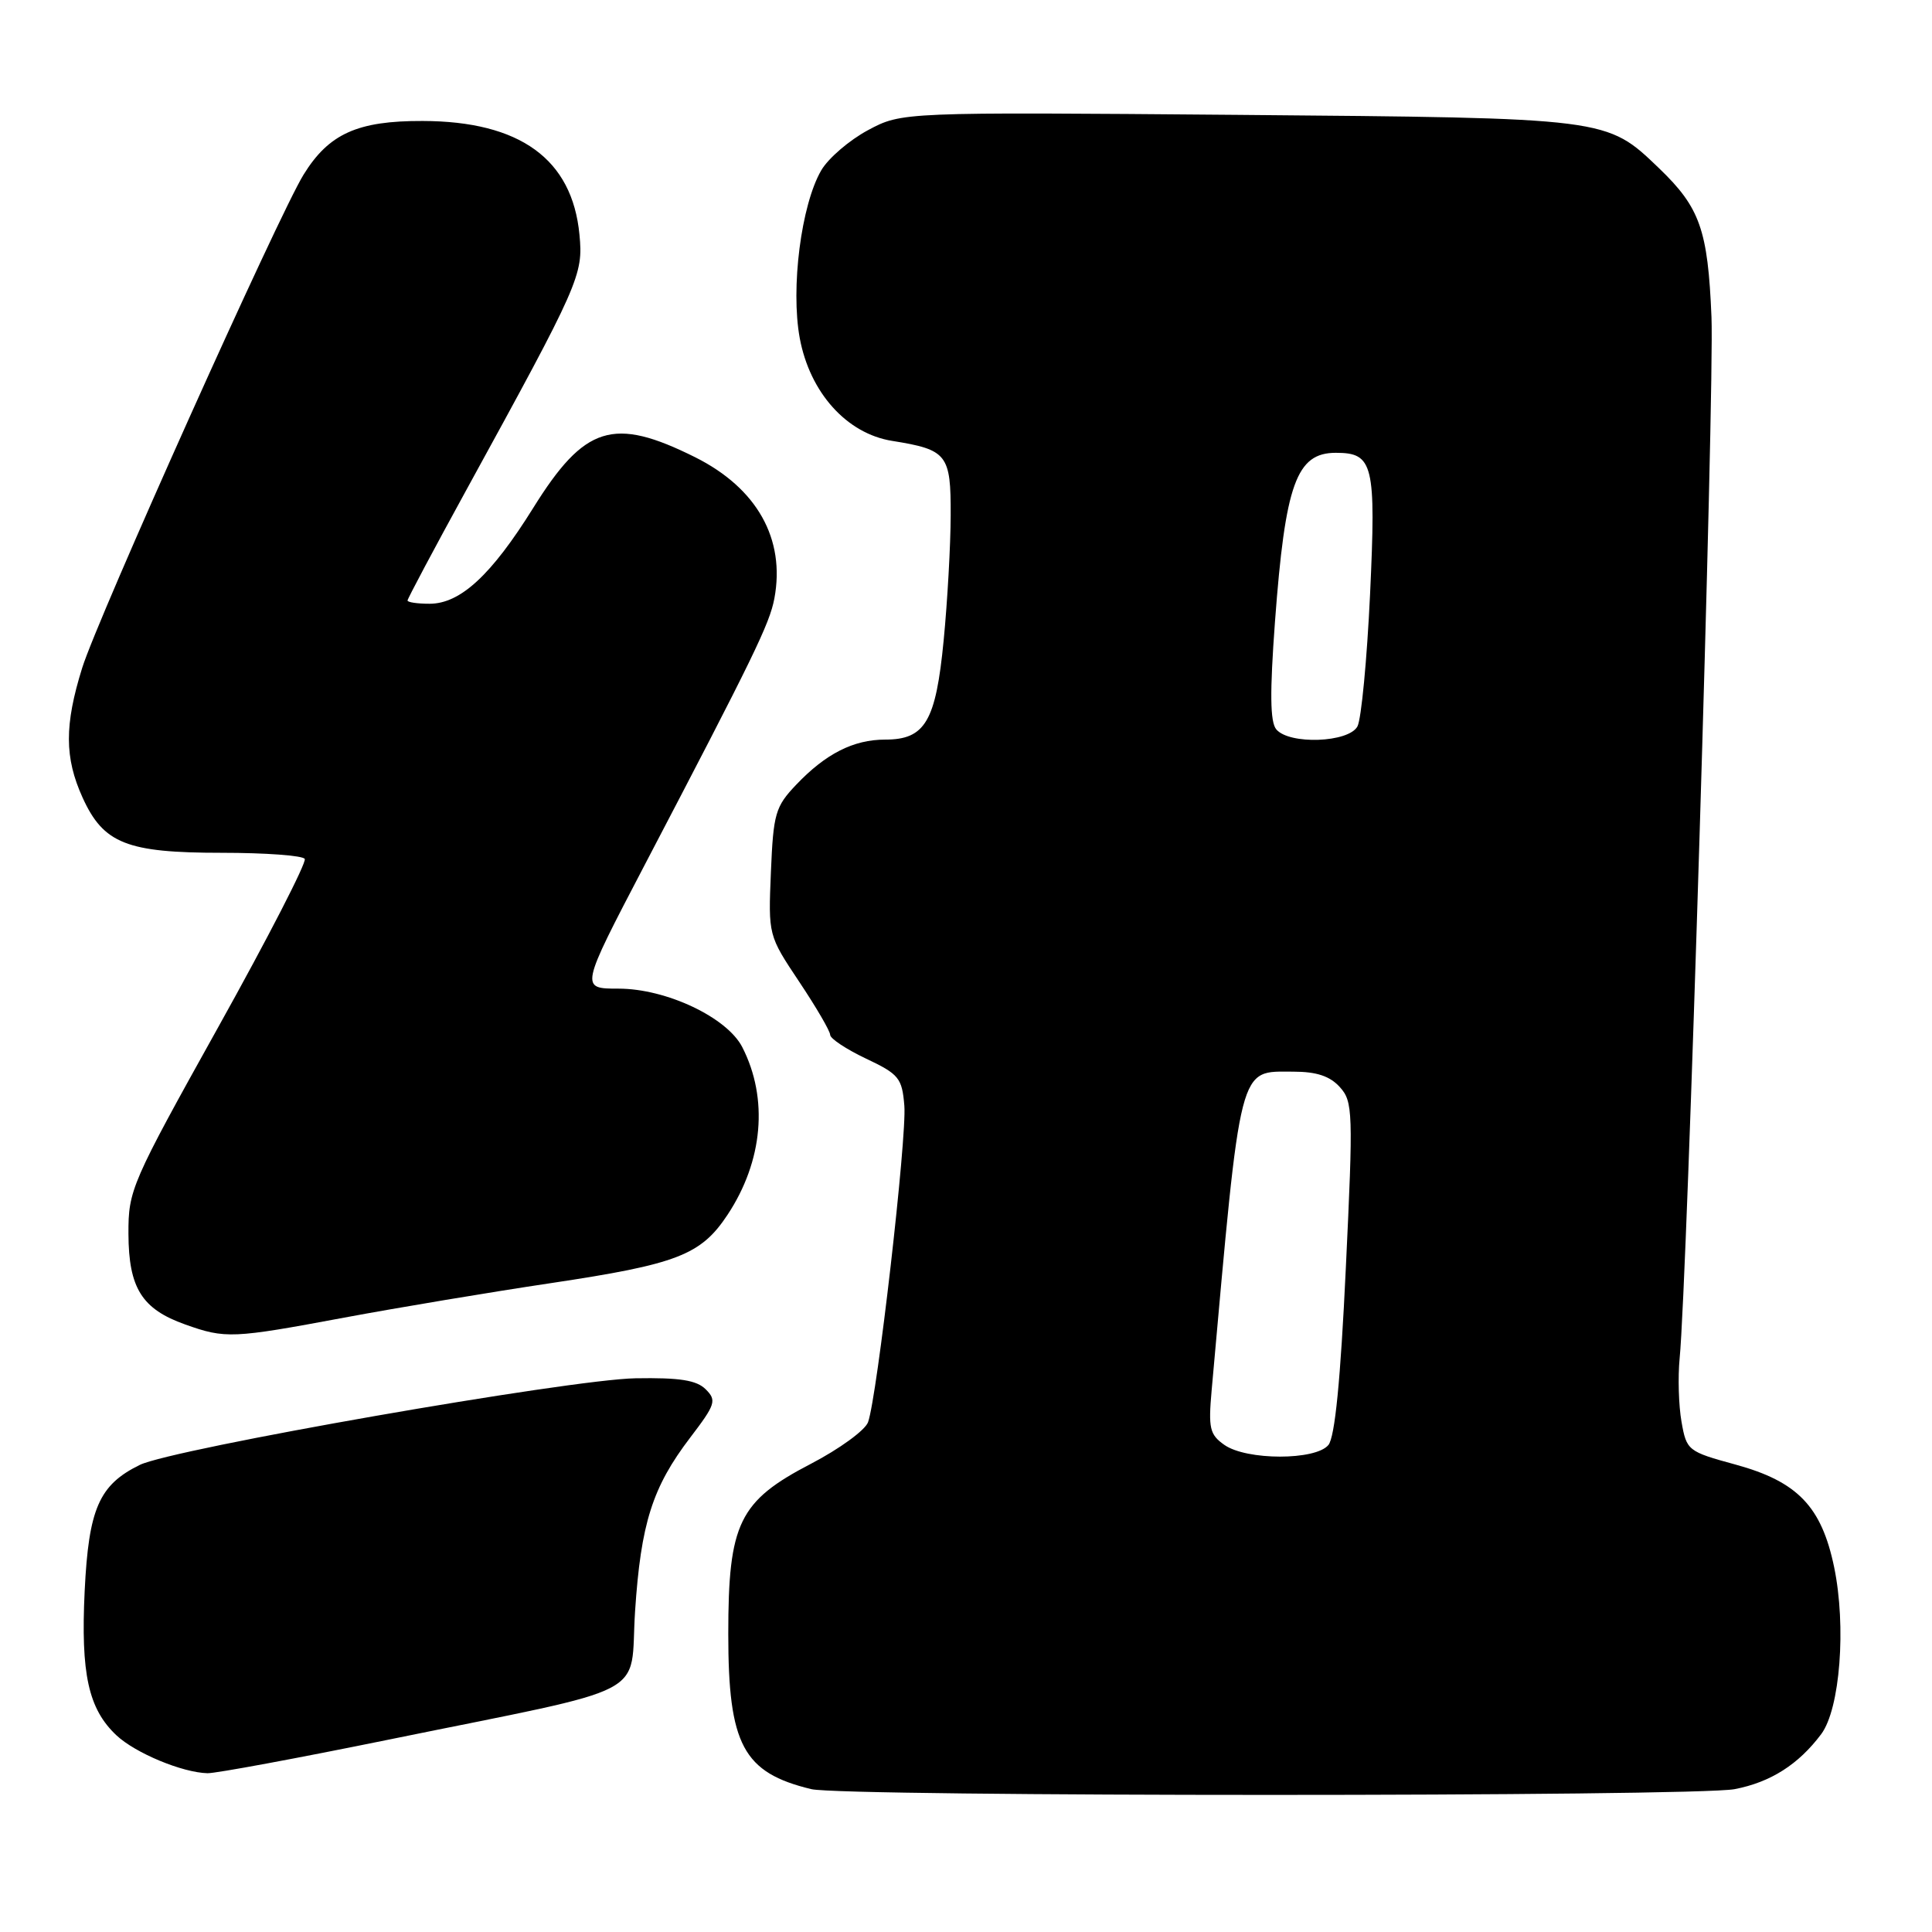 <?xml version="1.0" encoding="UTF-8" standalone="no"?>
<!DOCTYPE svg PUBLIC "-//W3C//DTD SVG 1.1//EN" "http://www.w3.org/Graphics/SVG/1.1/DTD/svg11.dtd" >
<svg xmlns="http://www.w3.org/2000/svg" xmlns:xlink="http://www.w3.org/1999/xlink" version="1.1" viewBox="0 0 256 256">
 <g >
 <path fill="currentColor"
d=" M 229.86 237.07 C 234.62 236.15 238.31 233.80 241.32 229.78 C 243.82 226.43 244.66 215.51 243.03 207.64 C 241.36 199.62 238.19 196.32 229.99 194.07 C 223.65 192.34 223.48 192.21 222.81 188.40 C 222.43 186.25 222.32 182.47 222.56 180.00 C 223.57 169.82 227.18 51.70 226.78 42.00 C 226.30 30.45 225.26 27.51 219.84 22.30 C 212.84 15.59 213.23 15.64 164.00 15.22 C 119.50 14.85 119.50 14.85 115.01 17.25 C 112.55 18.57 109.76 20.96 108.82 22.57 C 106.16 27.14 104.75 38.17 105.97 44.80 C 107.31 52.02 112.19 57.46 118.22 58.42 C 125.52 59.59 126.00 60.20 125.97 68.29 C 125.96 72.25 125.54 79.71 125.04 84.85 C 124.00 95.59 122.59 98.00 117.30 98.00 C 113.09 98.00 109.41 99.87 105.50 103.98 C 102.74 106.88 102.47 107.79 102.15 115.54 C 101.80 123.94 101.80 123.94 105.90 130.09 C 108.15 133.46 110.00 136.63 110.00 137.12 C 110.00 137.62 112.14 139.03 114.75 140.27 C 119.11 142.33 119.53 142.84 119.83 146.51 C 120.18 150.71 116.23 185.10 115.02 188.45 C 114.63 189.52 111.23 191.99 107.47 193.95 C 97.92 198.91 96.50 201.82 96.50 216.50 C 96.50 231.21 98.47 234.89 107.50 237.07 C 111.73 238.09 224.57 238.09 229.86 237.07 Z  M 51.50 230.51 C 87.07 223.25 83.39 225.17 84.15 213.50 C 84.92 201.86 86.44 197.06 91.47 190.47 C 94.81 186.09 94.98 185.56 93.52 184.10 C 92.31 182.88 90.07 182.53 84.21 182.63 C 75.47 182.78 22.89 191.97 18.52 194.11 C 13.13 196.75 11.75 199.91 11.22 210.79 C 10.69 221.80 11.71 226.44 15.43 229.94 C 17.95 232.30 24.16 234.88 27.50 234.96 C 28.60 234.98 39.40 232.98 51.50 230.51 Z  M 45.62 174.59 C 52.70 173.27 65.03 171.21 73.00 170.02 C 89.74 167.51 92.87 166.30 96.40 160.97 C 101.11 153.85 101.84 145.57 98.36 138.76 C 96.34 134.81 88.28 131.00 81.96 131.00 C 76.86 131.00 76.86 131.00 85.35 114.75 C 99.91 86.91 101.97 82.68 102.61 79.29 C 104.08 71.41 100.31 64.69 92.12 60.59 C 81.27 55.18 77.47 56.36 70.65 67.31 C 65.11 76.20 61.00 80.00 56.92 80.00 C 55.32 80.00 54.00 79.81 54.00 79.57 C 54.00 79.33 57.53 72.70 61.85 64.82 C 76.83 37.50 77.30 36.44 76.78 31.08 C 75.82 21.07 68.89 16.06 56.00 16.03 C 47.37 16.00 43.57 17.72 40.22 23.15 C 36.91 28.51 12.94 81.90 10.89 88.50 C 8.53 96.07 8.54 100.39 10.94 105.68 C 13.71 111.78 16.79 113.00 29.39 113.00 C 35.16 113.00 40.11 113.36 40.38 113.81 C 40.66 114.25 35.51 124.27 28.94 136.06 C 17.37 156.84 17.00 157.68 17.02 163.50 C 17.05 170.67 18.80 173.46 24.54 175.50 C 29.88 177.40 30.79 177.36 45.62 174.59 Z  M 162.24 191.46 C 160.29 190.09 160.10 189.27 160.55 184.21 C 164.48 140.36 164.06 142.00 171.37 142.00 C 174.45 142.00 176.22 142.59 177.53 144.04 C 179.27 145.96 179.32 147.28 178.33 168.01 C 177.63 182.89 176.88 190.43 176.02 191.47 C 174.32 193.53 165.18 193.52 162.24 191.46 Z  M 169.11 96.64 C 168.29 95.65 168.25 91.76 168.94 82.39 C 170.30 64.12 171.78 60.00 177.00 60.00 C 181.98 60.00 182.34 61.50 181.54 78.76 C 181.13 87.42 180.38 95.29 179.87 96.25 C 178.71 98.41 170.83 98.70 169.11 96.64 Z "/>
</g>
</svg>